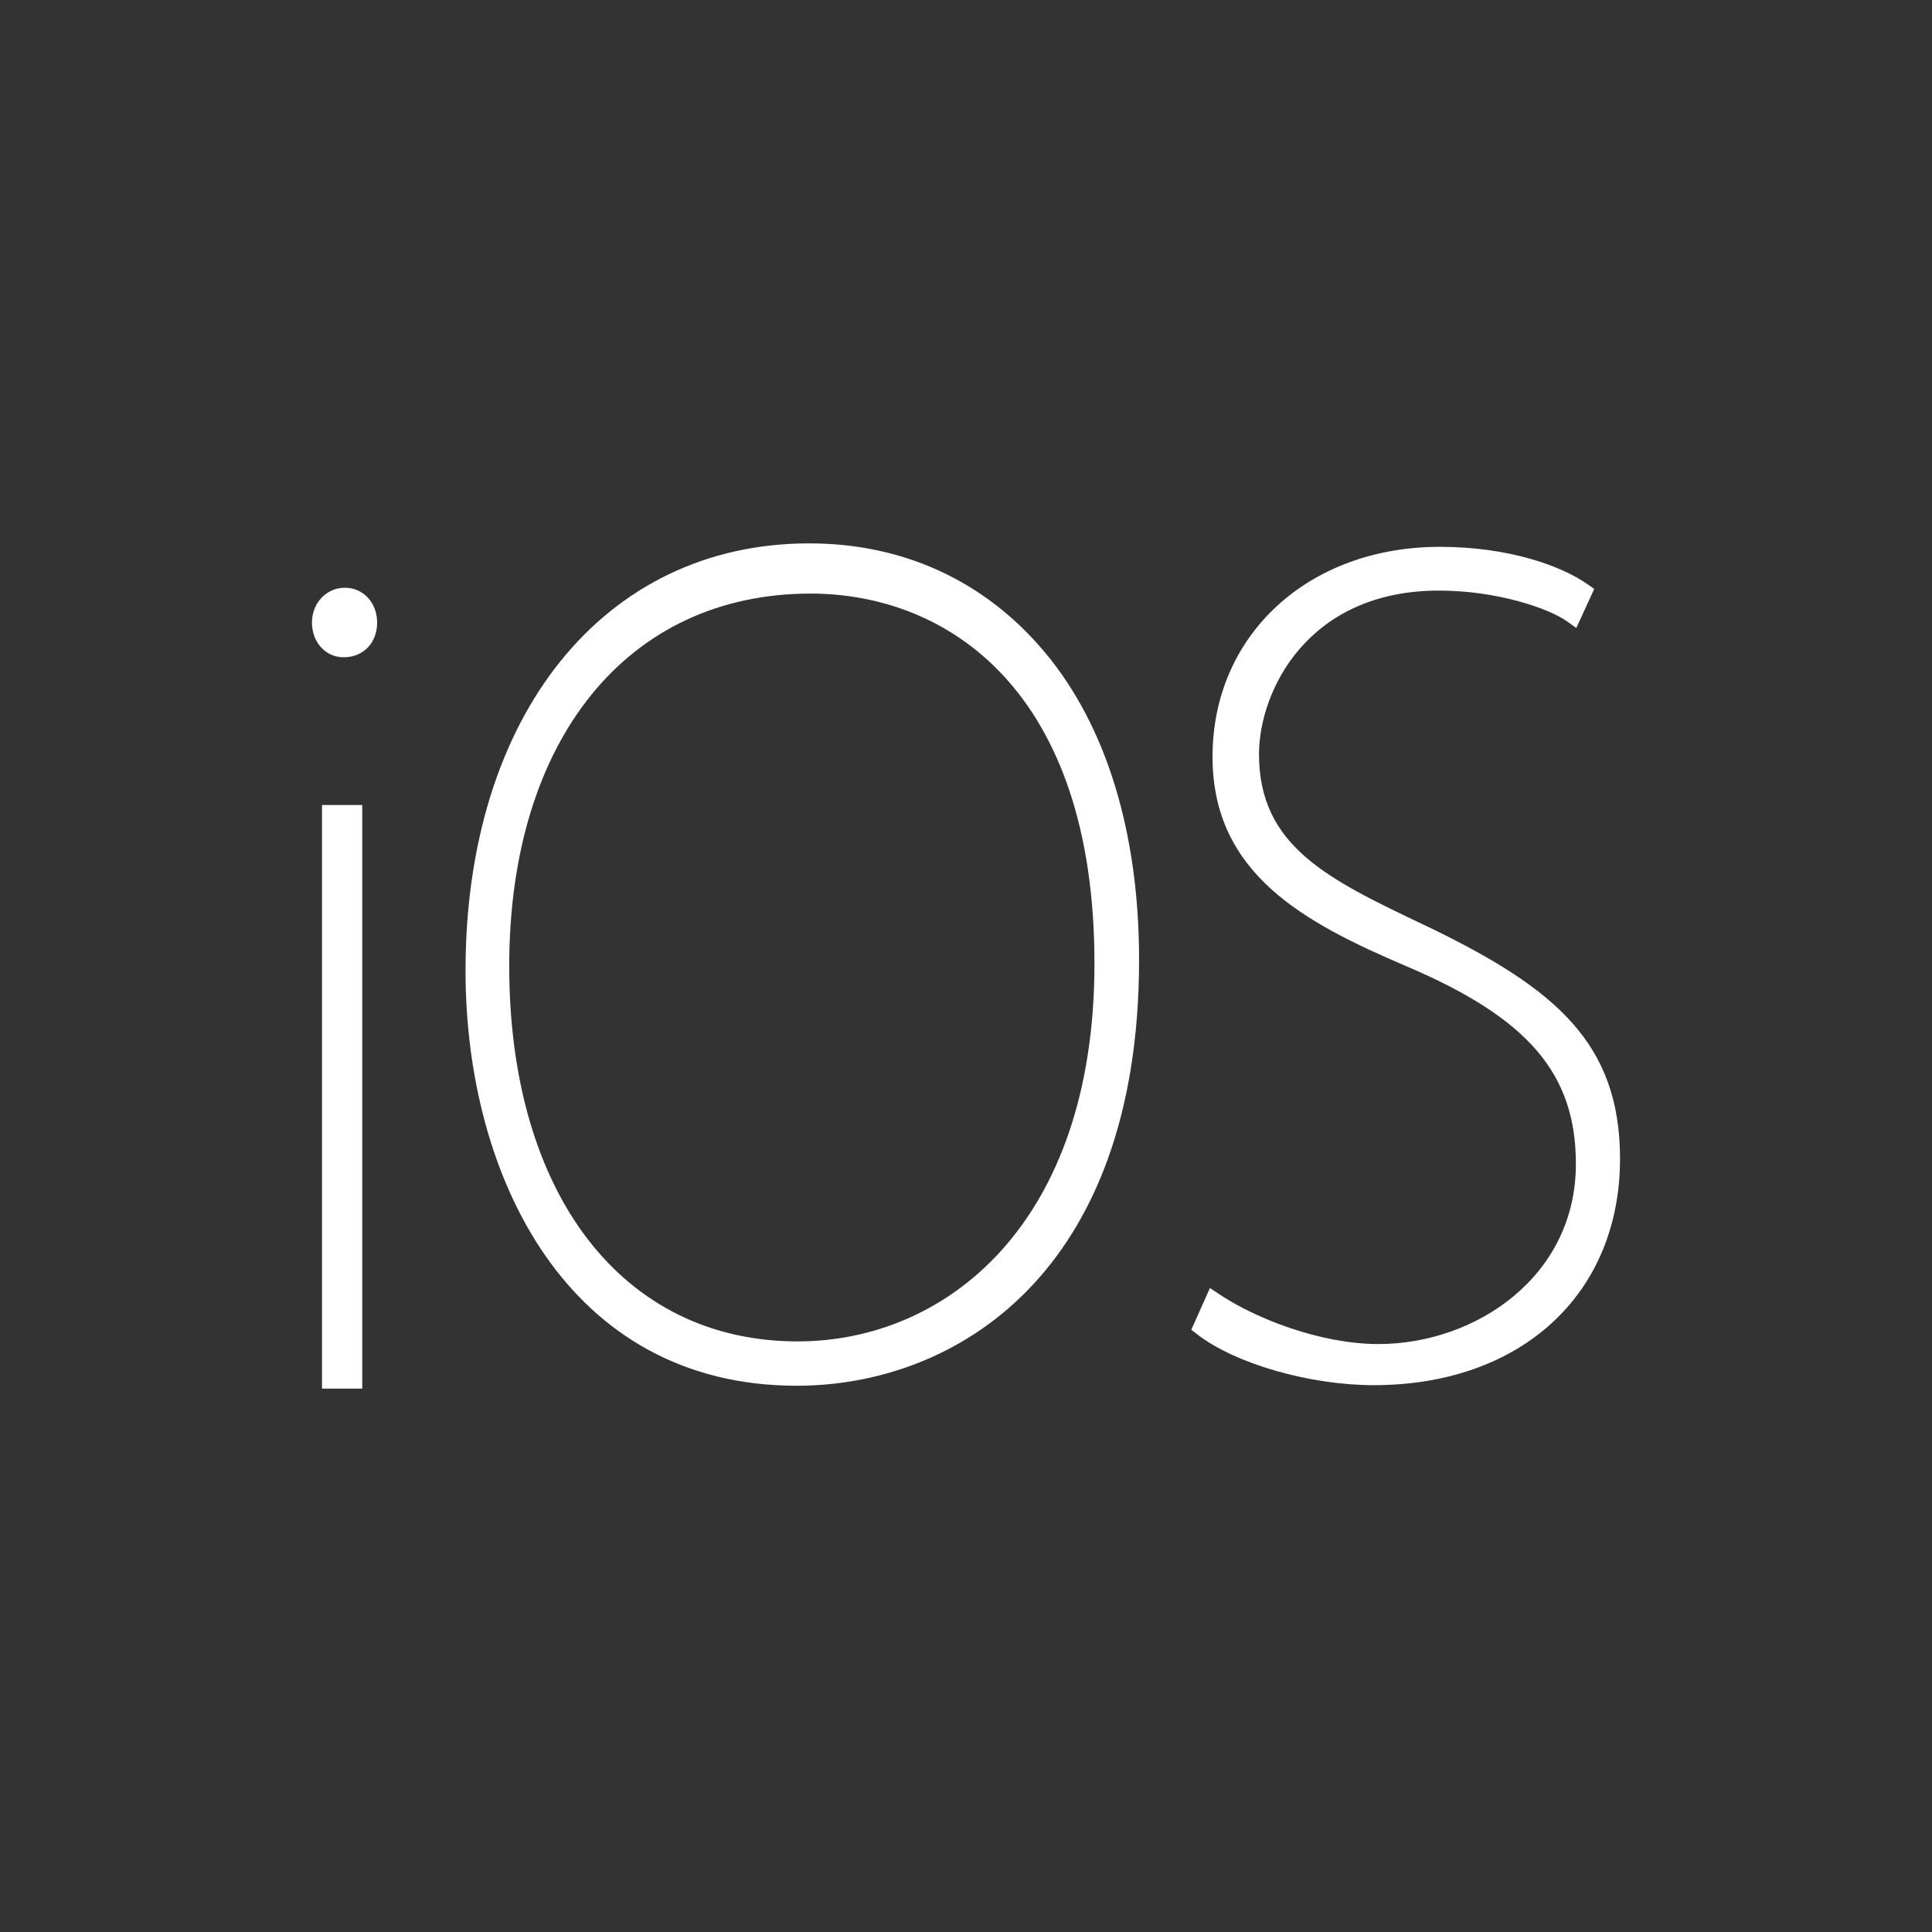 <svg xmlns="http://www.w3.org/2000/svg" viewBox="0 0 96 96"><rect x="0" y="0" width="96" height="96" fill="#333333" stroke="none"/><path d="M16 41v28h2V40h-2v1zm1.134-11.795c-.916 0-1.633.76-1.633 1.727 0 .984.677 1.727 1.573 1.727.98 0 1.665-.71 1.665-1.728 0-.984-.69-1.727-1.604-1.727zM40.21 27h-.003c-10.213 0-17.075 8.568-17.075 21.237 0 10.25 5.088 20.62 16.455 20.62 7.848 0 17.013-5.532 17.013-21.165 0-6.307-1.62-11.625-4.688-15.286C48.978 28.902 44.932 27 40.21 27zm-.57 39.654c-8.71 0-14.337-7.322-14.337-18.655 0-11.24 5.876-18.504 14.97-18.504 6.822 0 14.11 4.83 14.11 18.38 0 12.972-7.404 18.778-14.742 18.778zm31.6-20.466l-.503-.24c-4.747-2.262-8.178-3.895-8.178-8.468 0-3.145 2.426-8.134 8.937-8.134 2.896 0 5.45.883 6.34 1.51l.49.348.89-1.94-.34-.238c-1.277-.896-3.873-1.854-7.33-1.854-6.545 0-11.296 4.386-11.296 10.43 0 5.82 4.558 8.245 9.635 10.41 6.06 2.582 8.42 5.336 8.42 9.825 0 5.602-4.99 8.948-9.813 8.948-2.884 0-6.105-1.273-7.878-2.457L60.122 64l-.928 2.075.312.24c1.896 1.456 5.58 2.513 8.756 2.513 7.32 0 12.236-4.52 12.236-11.25.002-5.76-3.252-8.445-9.257-11.39z" fill="#FFF"/></svg>